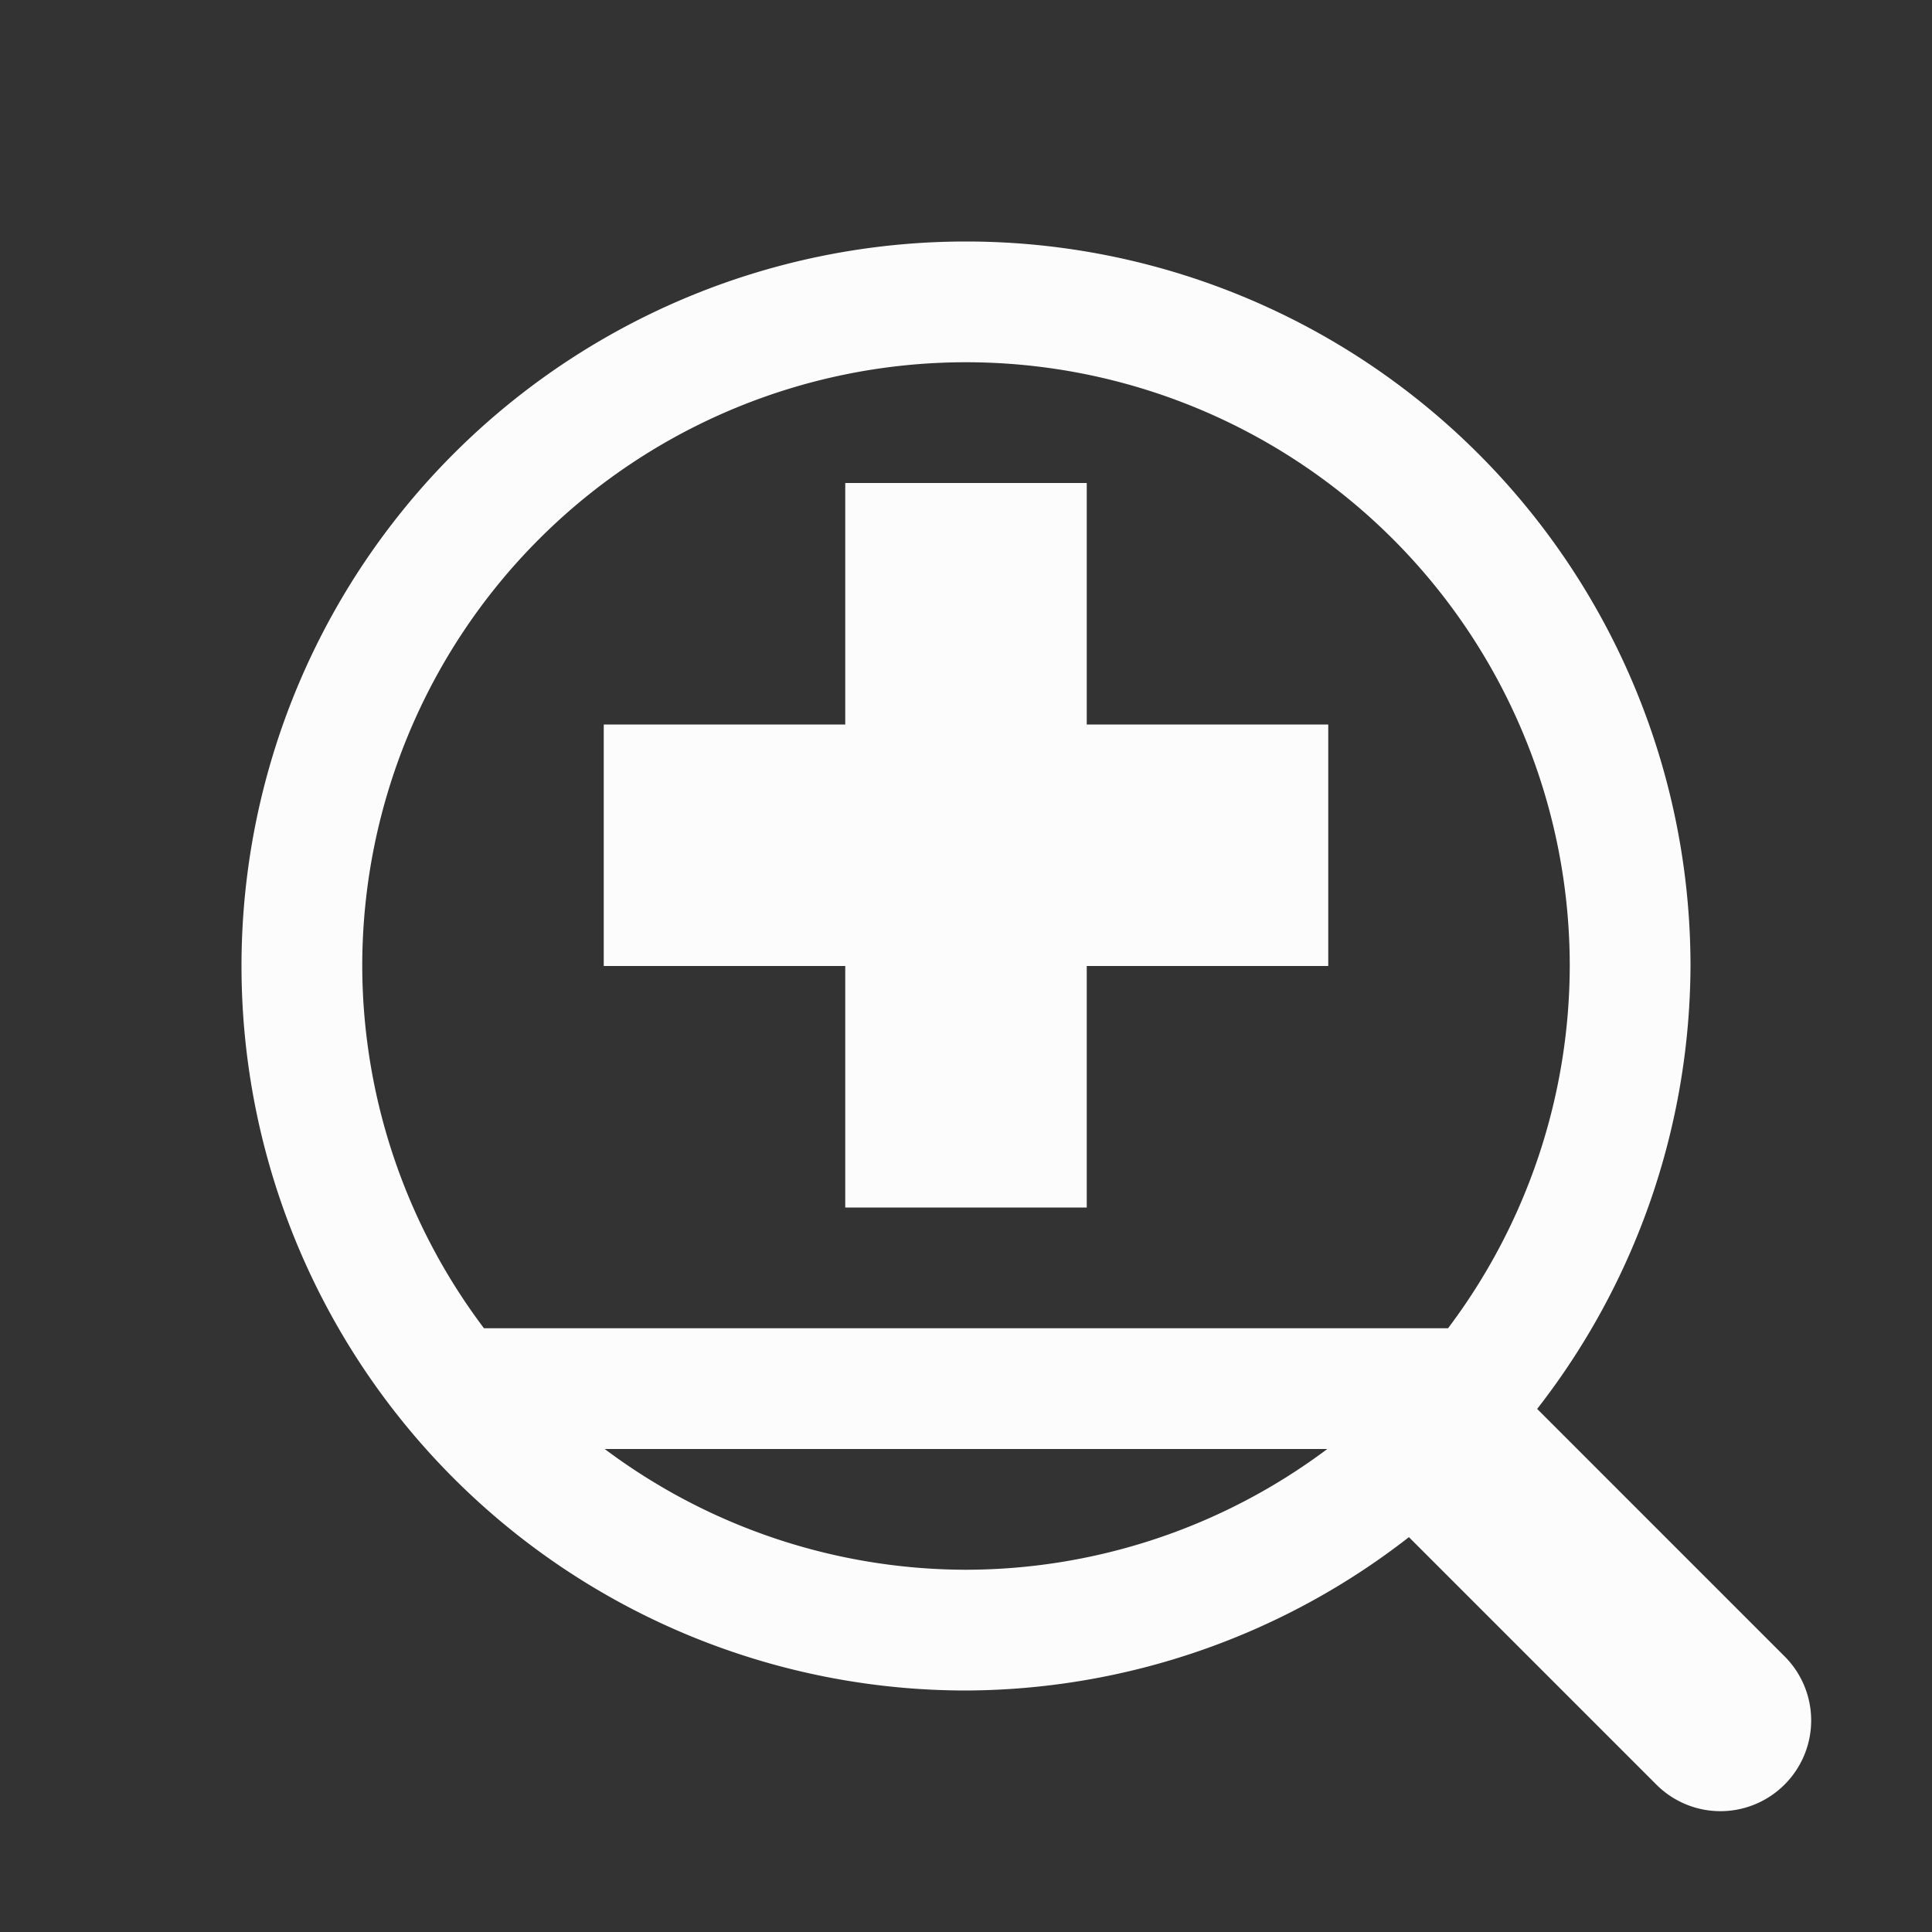 <?xml version="1.0" encoding="UTF-8"?>
<svg id="svg859" version="1.1" viewBox="0 0 16 16" xmlns="http://www.w3.org/2000/svg">
        <rect x="0" y="0" width="16" height="16" fill="#333333" stroke="none"/>
        <style type="text/css" id="current-color-scheme">.ColorScheme-Text { color: #fcfcfc; } </style>
    <g id="layer1">
        <path id="path289" d="m8 2a6 6 0 0 0-6 6 6 6 0 0 0 6 6 6 6 0 0 0 3.668-1.27l2.049 2.049a0.75 0.75 0 0 0 1.062 0 0.75 0.75 0 0 0 0-1.062l-2.049-2.049a6 6 0 0 0 1.27-3.668 6 6 0 0 0-6-6zm0 1a5 5 0 0 1 5 5 5 5 0 0 1-1.008 3h-7.984a5 5 0 0 1-1.008-3 5 5 0 0 1 5-5zm-1 1v2h-2v2h2v2h2v-2h2v-2h-2v-2h-2zm-1.992 8h5.984a5 5 0 0 1-2.992 1 5 5 0 0 1-2.992-1z" class="ColorScheme-Text" fill="currentColor" style="paint-order:markers stroke fill"/>
    </g>
</svg>
